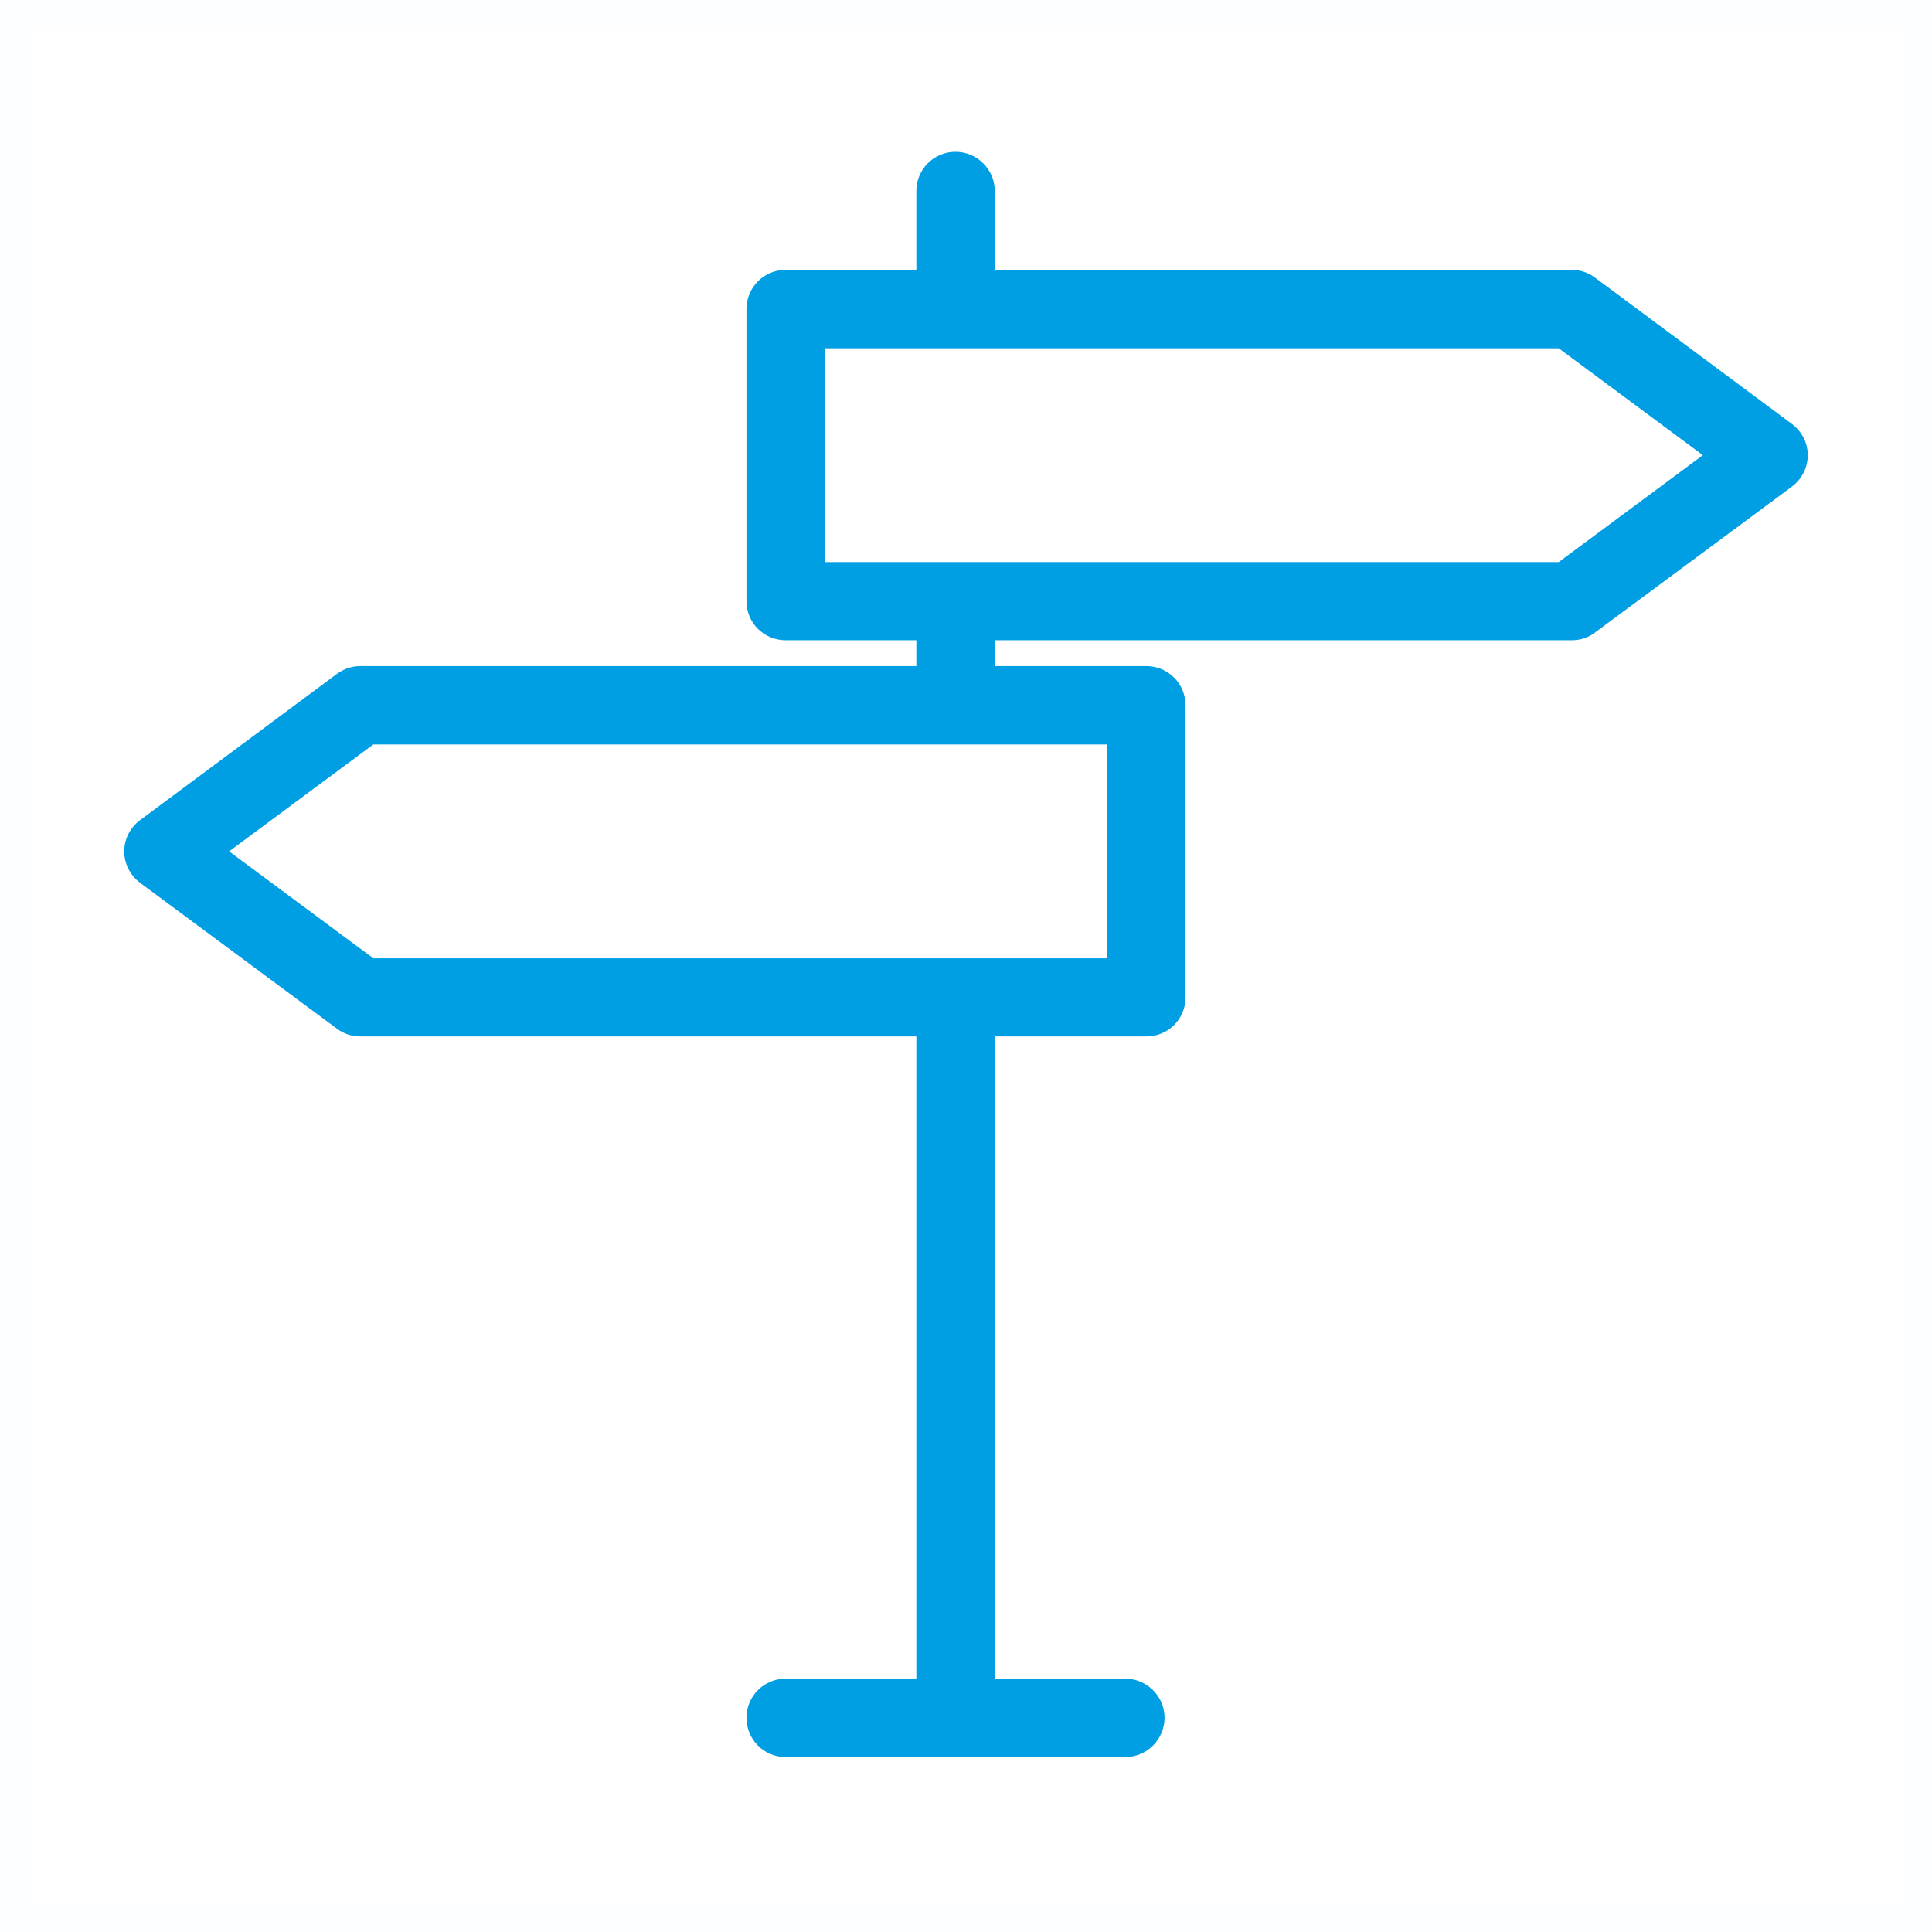 <svg width="70" height="70" viewBox="0 0 70 70" fill="none" xmlns="http://www.w3.org/2000/svg">
  <rect x="0.5" y="0.5" width="69" height="69" stroke="#009ee3" stroke-opacity="0.01"/>
  <path fill-rule="evenodd" clip-rule="evenodd"
    d="M34.617 12.119C34.607 12.119 34.596 12.118 34.586 12.118H29.386V20.866H56.639L62.537 16.492L56.639 12.118H34.648C34.638 12.118 34.628 12.119 34.617 12.119ZM35.541 6.916V10.278H56.947C57.144 10.278 57.334 10.342 57.492 10.46L64.621 15.758C64.858 15.931 65 16.2 65 16.492C65 16.784 64.858 17.06 64.621 17.234L57.492 22.516C57.334 22.642 57.144 22.697 56.947 22.697H35.541V24.634H41.538C42.043 24.634 42.454 25.044 42.454 25.557V36.137C42.454 36.65 42.043 37.052 41.538 37.052H35.541V61.322H40.77C41.275 61.322 41.694 61.733 41.694 62.238C41.694 62.751 41.275 63.162 40.77 63.162H34.639L34.617 63.162L34.595 63.162H28.462C27.957 63.162 27.546 62.751 27.546 62.238C27.546 61.733 27.957 61.322 28.462 61.322H33.701V37.052H13.053C12.863 37.052 12.674 36.997 12.508 36.871L5.379 31.589C5.142 31.415 5 31.139 5 30.847C5 30.555 5.142 30.286 5.379 30.113L12.508 24.815C12.674 24.697 12.863 24.634 13.053 24.634H33.701V22.697H28.462C27.957 22.697 27.546 22.294 27.546 21.781V11.194C27.546 10.689 27.957 10.278 28.462 10.278H33.701V6.916C33.701 6.411 34.112 6 34.617 6C35.123 6 35.541 6.411 35.541 6.916ZM34.577 26.473H13.36L7.463 30.847L13.36 35.221H40.614V26.473H34.657C34.644 26.474 34.631 26.474 34.617 26.474C34.604 26.474 34.59 26.474 34.577 26.473Z"
    fill="#009ee3"
    stroke="#009ee3"
    stroke-width="1"
  />
</svg>
